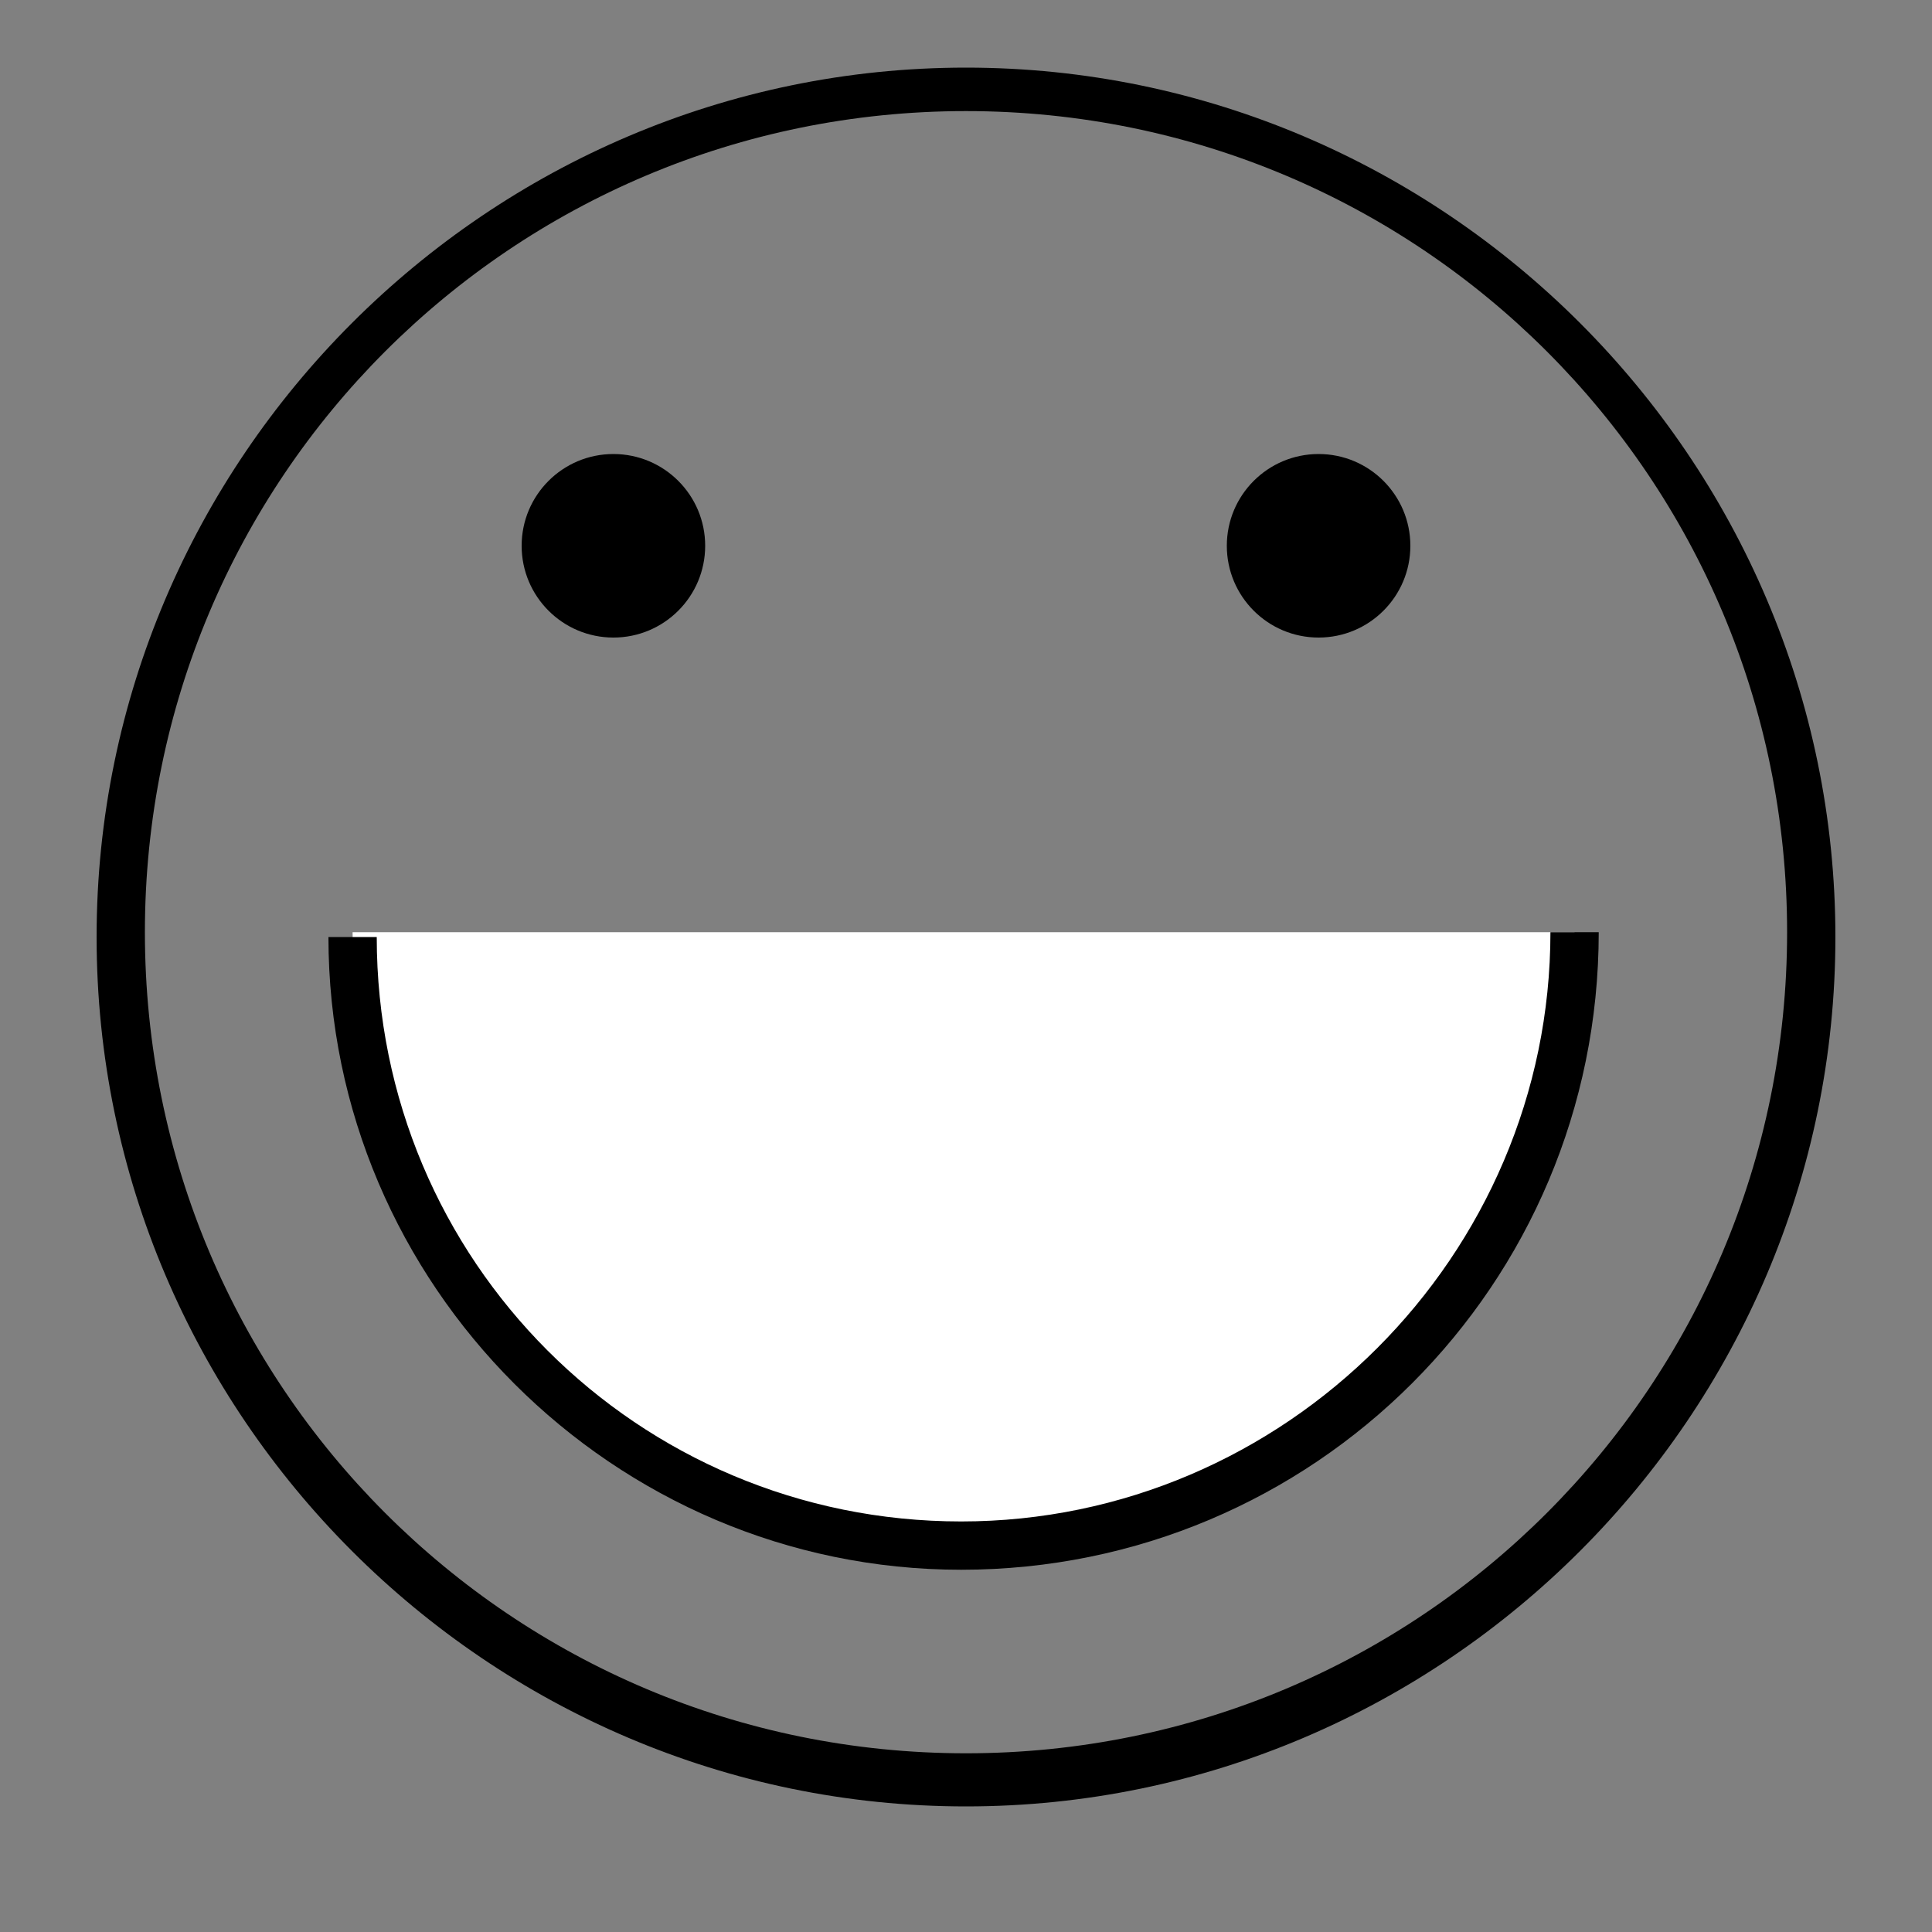 <?xml version="1.0" encoding="utf-8"?>
<!-- Generator: Adobe Illustrator 22.0.1, SVG Export Plug-In . SVG Version: 6.00 Build 0)  -->
<svg version="1.1" id="Calque_1" xmlns="http://www.w3.org/2000/svg" xmlns:xlink="http://www.w3.org/1999/xlink" x="0px" y="0px"
	 viewBox="0 0 40 40" style="enable-background:new 0 0 40 40;" xml:space="preserve">
<rect x="0" y="0" width="40" height="40" fill="#808080" stroke="none"/>
<style type="text/css">
	.st0{fill:#FFFFFF;}
</style>
<g>
	<g>
		<path class="st0" d="M32.6,19.3c0,7-5.7,12.6-12.6,12.6S7.3,26.3,7.3,19.3"/>
		<path d="M19.9,32.5c-7.2,0-13.1-5.9-13.1-13.1h1c0,6.7,5.4,12.1,12.1,12.1S32.1,26,32.1,19.3h1C33.1,26.6,27.2,32.5,19.9,32.5z"/>
	</g>
</g>
<g>
	<g>
		<circle cx="12.7" cy="11.3" r="1.9"/>
	</g>
	<g>
		<circle cx="27.3" cy="11.3" r="1.9"/>
	</g>
</g>
<path d="M20,37.4c-9.9,0-18-8.1-18-18s8.1-18,18-18s18,8.1,18,18S29.9,37.4,20,37.4z M20,2.3c-9.4,0-17,7.6-17,17s7.6,17,17,17
	s17-7.6,17-17S29.4,2.3,20,2.3z"/>
</svg>
